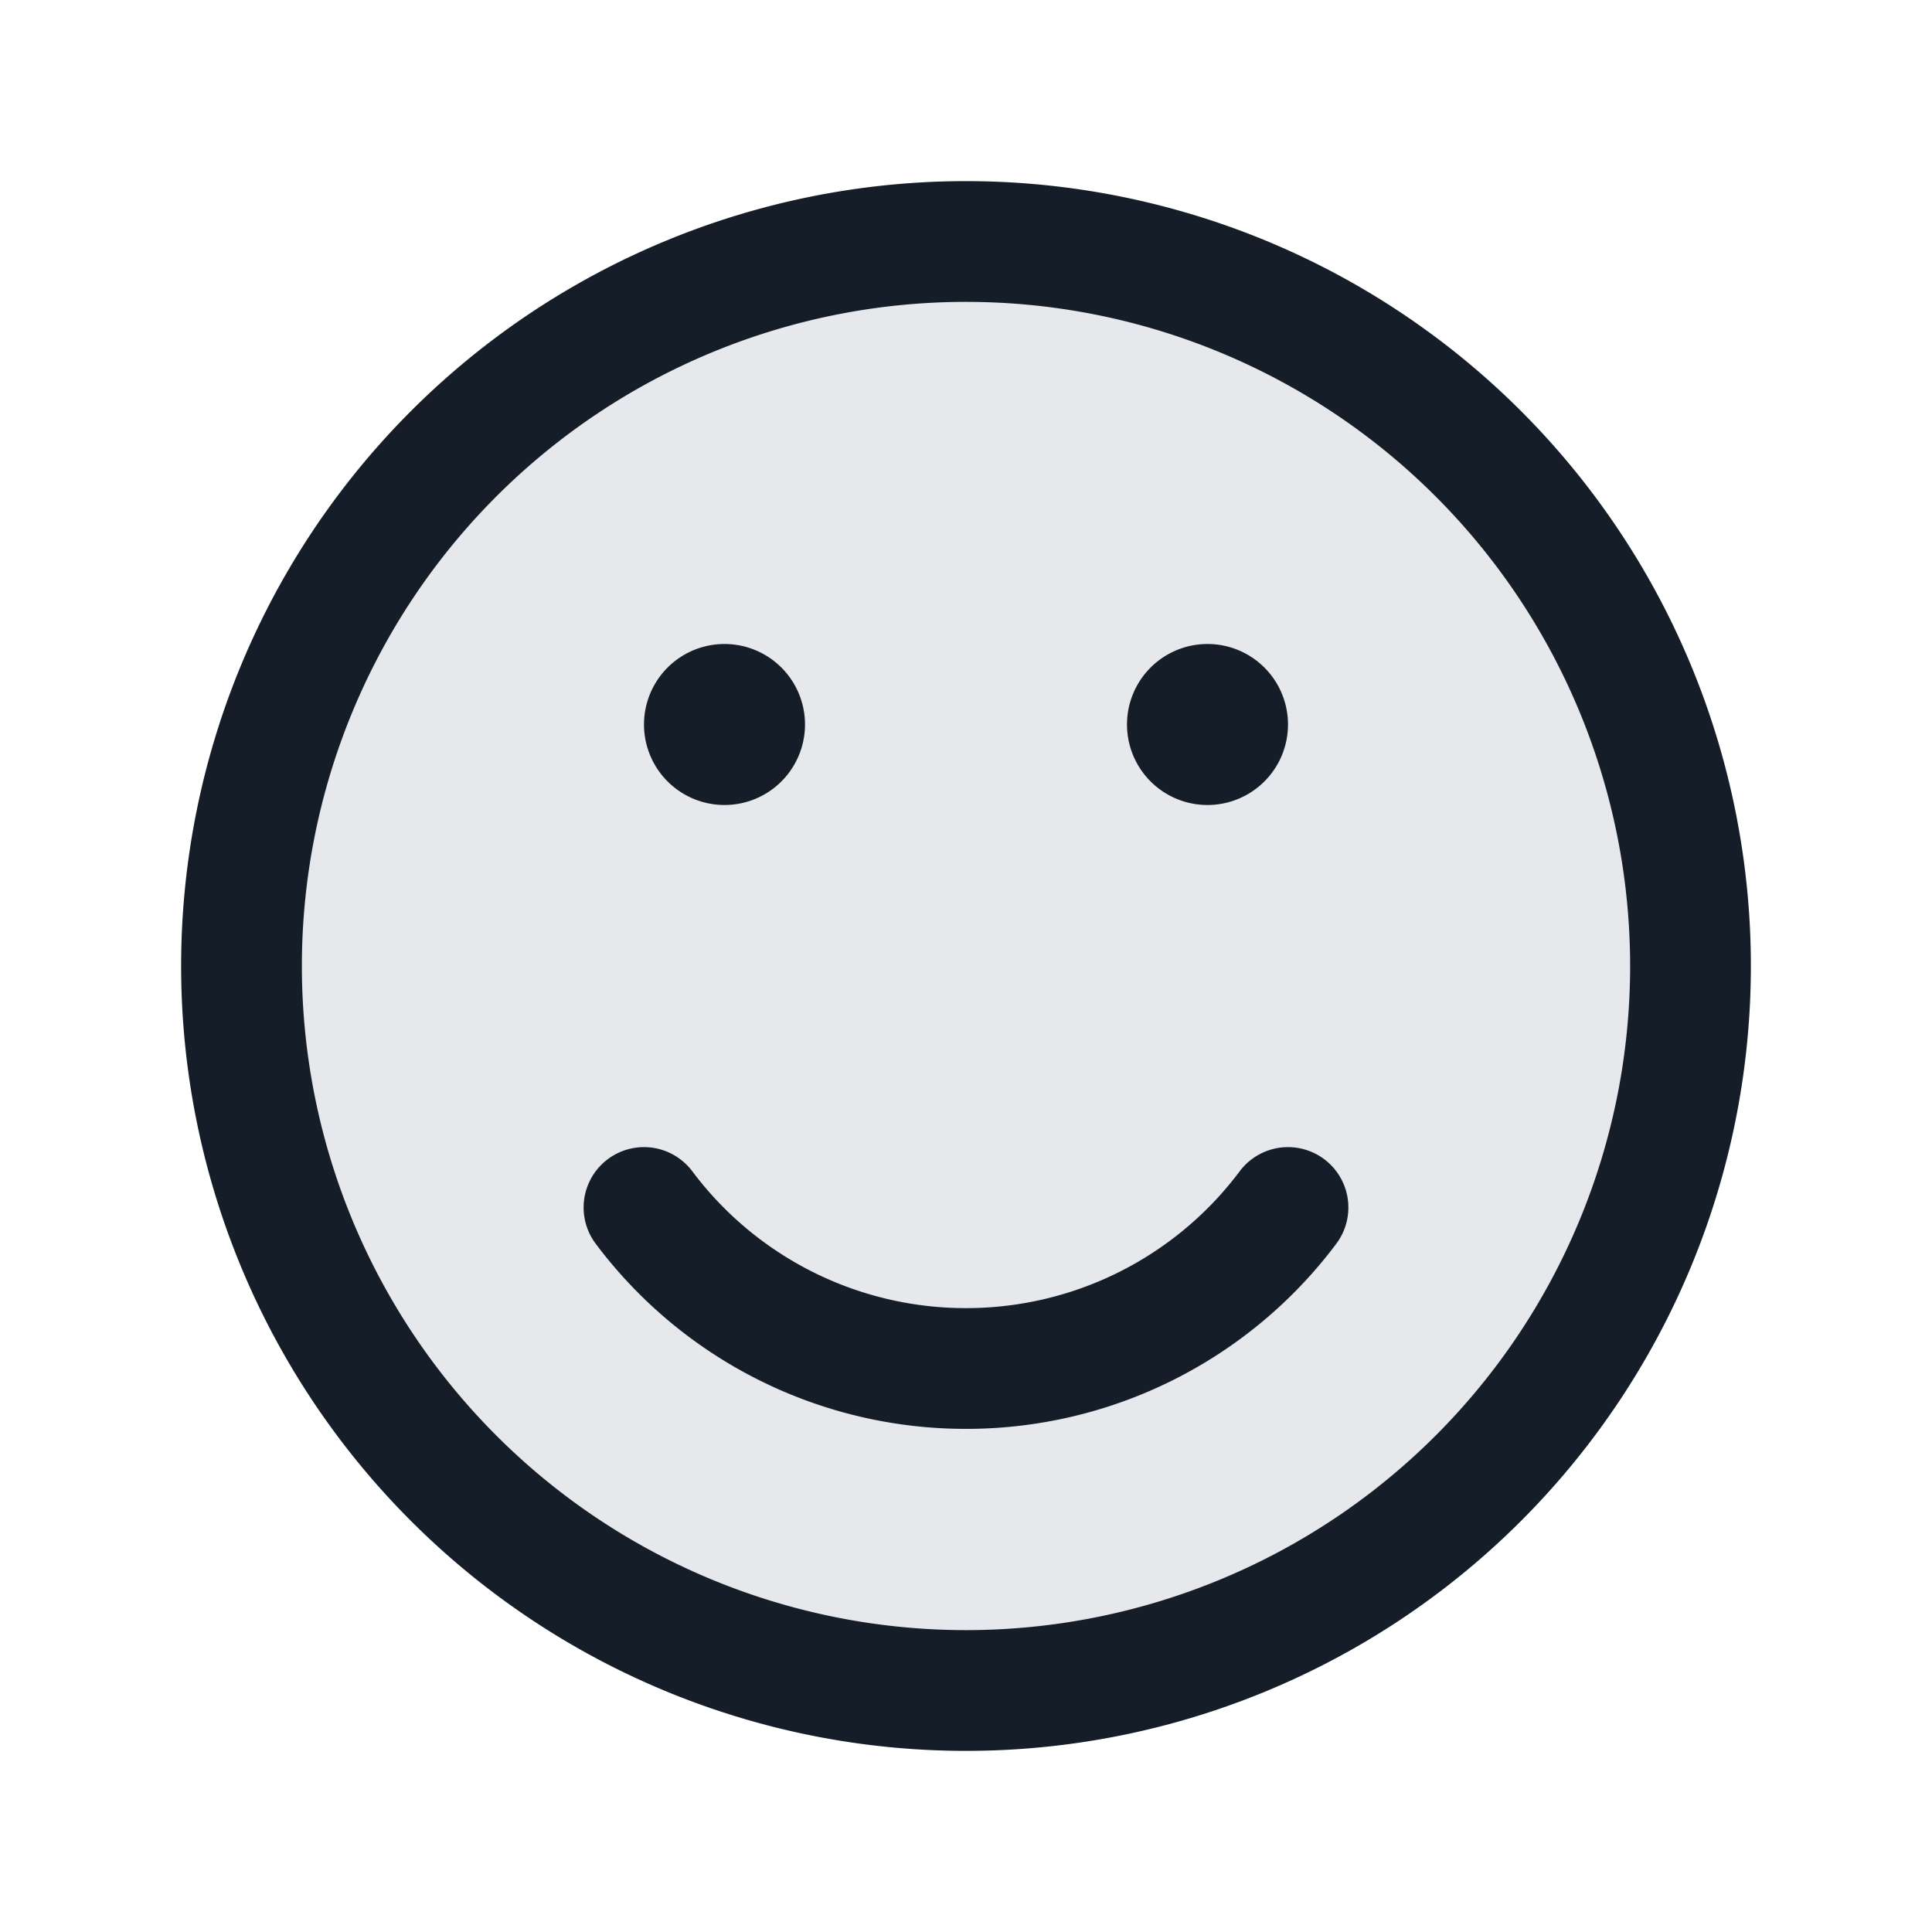 <svg xmlns="http://www.w3.org/2000/svg" viewBox="0 0 24 24"><path fill="#636F7E" opacity=".16" d="M21 12a9 9 0 1 1-18 0 9 9 0 1 1 18 0Z"/><path fill="#151E28" d="M12 2.25A9.75 9.75 0 0 1 21.75 12 9.75 9.75 0 0 1 12 21.75 9.75 9.75 0 0 1 2.25 12 9.75 9.75 0 0 1 12 2.25ZM3.75 12a8.25 8.25 0 1 0 16.5 0 8.25 8.25 0 0 0-16.5 0Zm4.85 2.55a4.244 4.244 0 0 0 3.4 1.7 4.244 4.244 0 0 0 3.4-1.7.75.75 0 0 1 1.2.9 5.742 5.742 0 0 1-4.6 2.3 5.742 5.742 0 0 1-4.6-2.3.75.75 0 0 1 1.2-.9ZM10 9a1 1 0 1 1-2 0 1 1 0 0 1 2 0Zm5 1a1 1 0 1 1 0-2 1 1 0 0 1 0 2Z"/></svg>